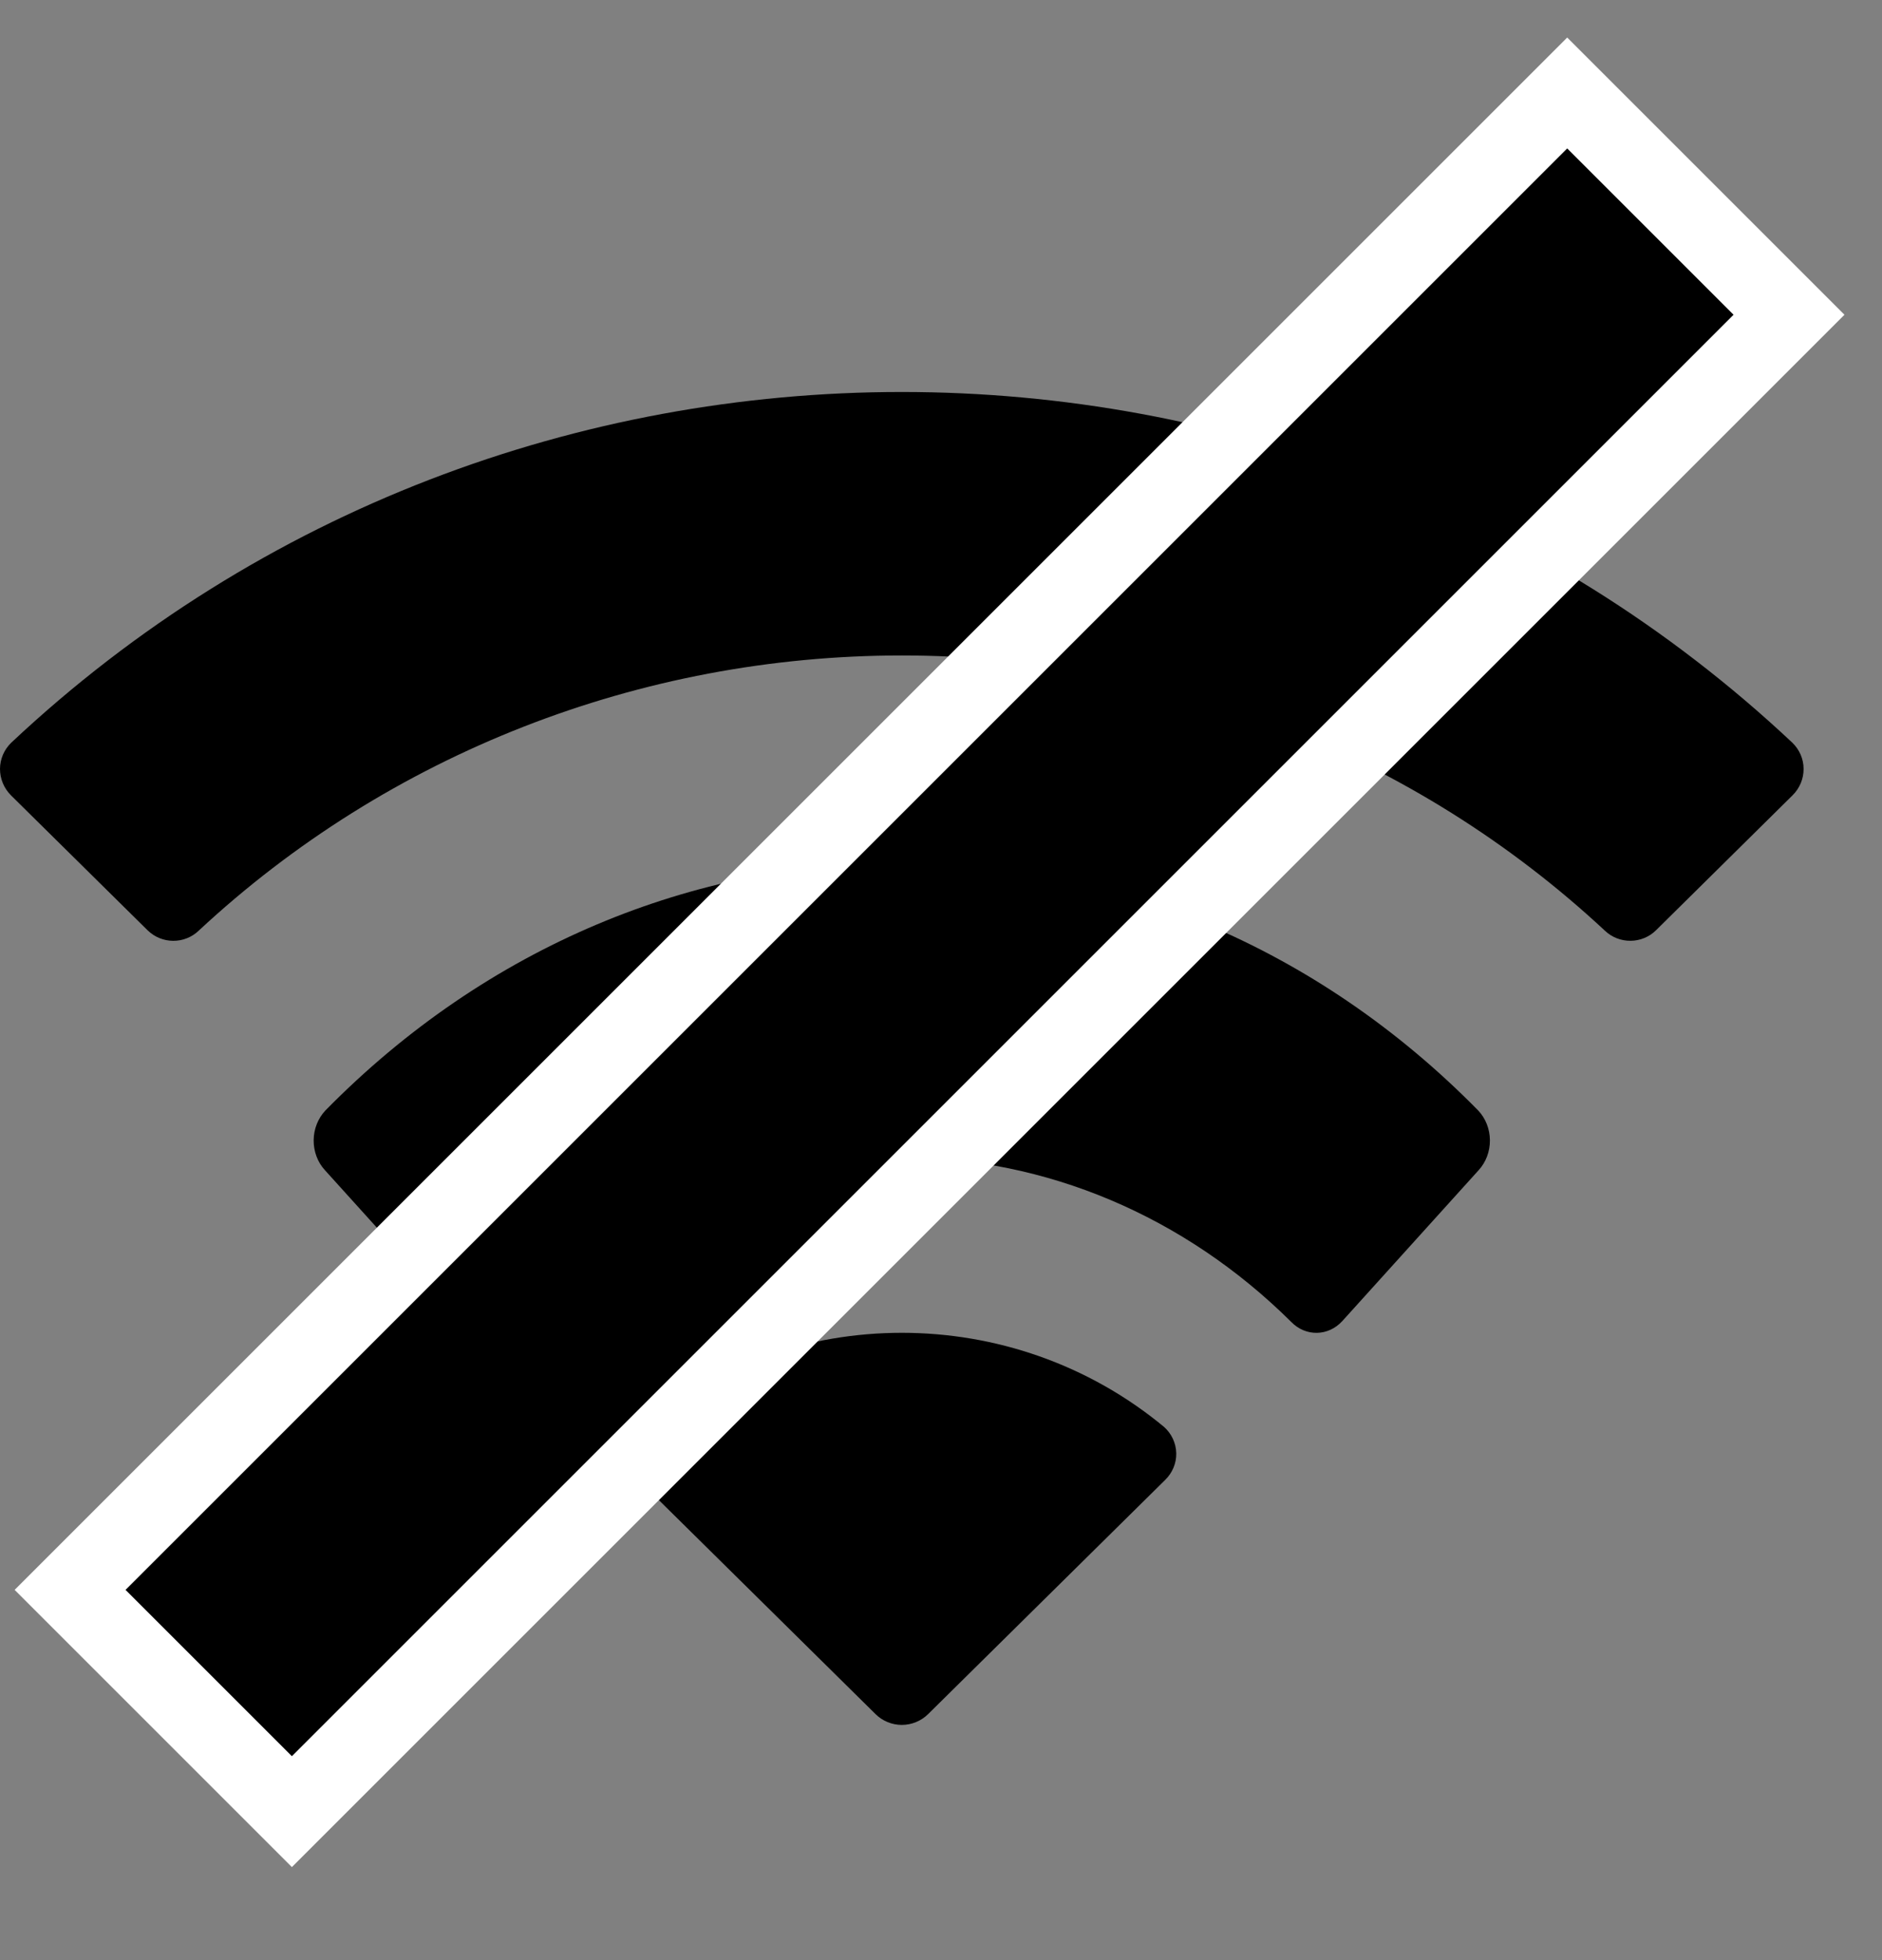 <svg xmlns="http://www.w3.org/2000/svg" width="24" height="25" viewBox="0 0 24 25">
    <rect x="0" y="0" width="24" height="25" fill="#808080" stroke="none"/>
    <g fill="none" fill-rule="evenodd">
        <g fill="#000">
            <g>
                <path fill-rule="nonzero" d="M11.5 8.214c3.338 0 6.547 1.257 8.966 3.51.182.174.473.172.652-.005l1.741-1.721c.091-.09.142-.211.141-.338 0-.126-.053-.247-.145-.335-6.348-5.962-16.362-5.962-22.71 0-.092.088-.144.209-.145.335 0 .127.05.248.14.338l1.742 1.721c.18.177.47.18.652.005 2.42-2.253 5.63-3.51 8.967-3.51z" transform="translate(-563 -29) translate(563 29.146)"/>
                <path fill-rule="nonzero" d="M11.498 14.616c1.836 0 3.606.747 4.967 2.097.184.191.473.187.653-.01l1.74-1.926c.092-.101.143-.238.142-.38-.001-.143-.055-.279-.148-.378-4.144-4.22-10.56-4.22-14.704 0-.093.1-.147.235-.148.378-.001.142.05.28.142.38l1.74 1.926c.18.197.47.201.653.01 1.36-1.349 3.129-2.096 4.963-2.097z" transform="translate(-563 -29) translate(563 29.146)"/>
                <path fill-rule="nonzero" d="M14.858 18.73c.093-.09.145-.214.142-.342-.003-.128-.06-.25-.156-.335-1.93-1.6-4.757-1.6-6.687 0-.097.085-.154.207-.157.335-.003.128.049.252.142.342l3.023 2.986c.088.088.21.138.335.138.126 0 .247-.05.336-.138l3.022-2.986z" transform="translate(-563 -29) translate(563 29.146)"/>
                <path stroke="#FFF" d="M9.854 -1.5H13.854V25.5H9.854z" transform="translate(-563 -29) translate(563 29.146) rotate(45 11.854 12)"/>
            </g>
        </g>
    </g>
</svg>
